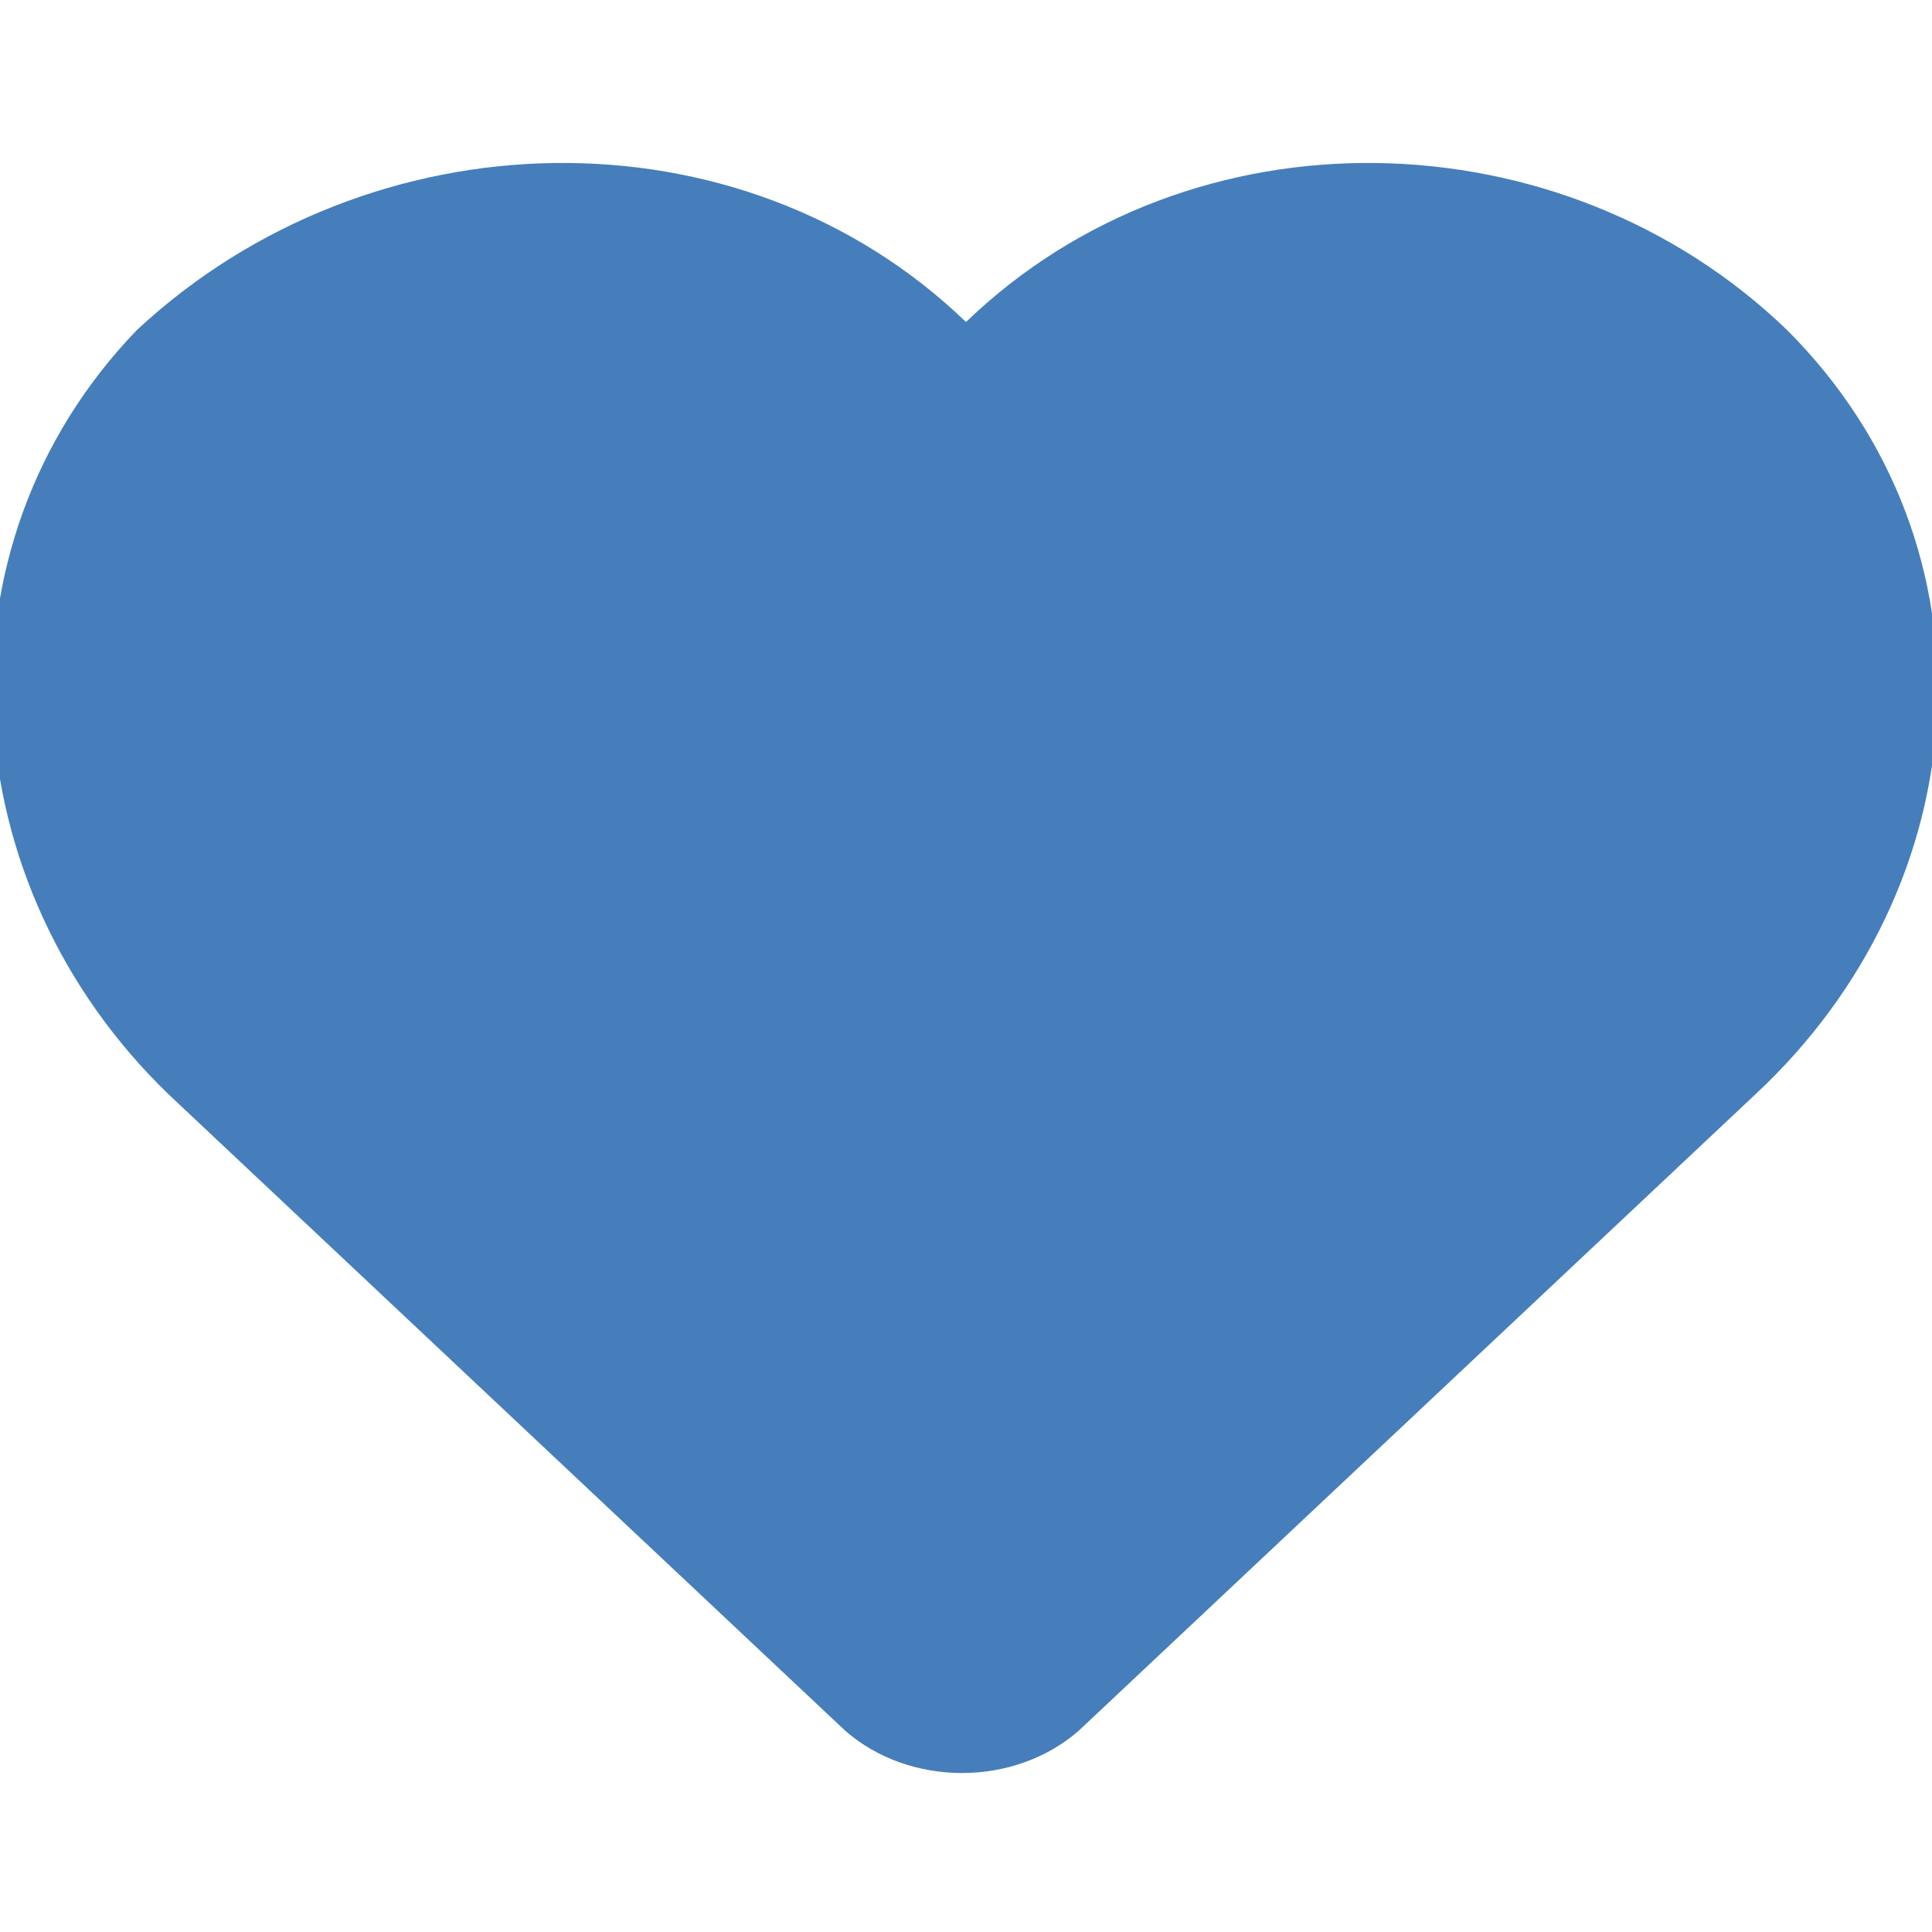 <svg viewBox="0 0 24 24" xml:space="preserve" xmlns="http://www.w3.org/2000/svg" enable-background="new 0 0 24 24"><path d="M22.2 4.1c2.7 2.7 2.4 6.9-.4 9.5l-8.4 7.9c-.8.7-2.1.7-2.9 0l-8.4-7.9c-2.7-2.6-3-6.8-.4-9.5C4.6 1.4 9.2 1.3 12 4c2.8-2.7 7.4-2.6 10.2.1z" fill="#467ebc" class="fill-000000"></path></svg>